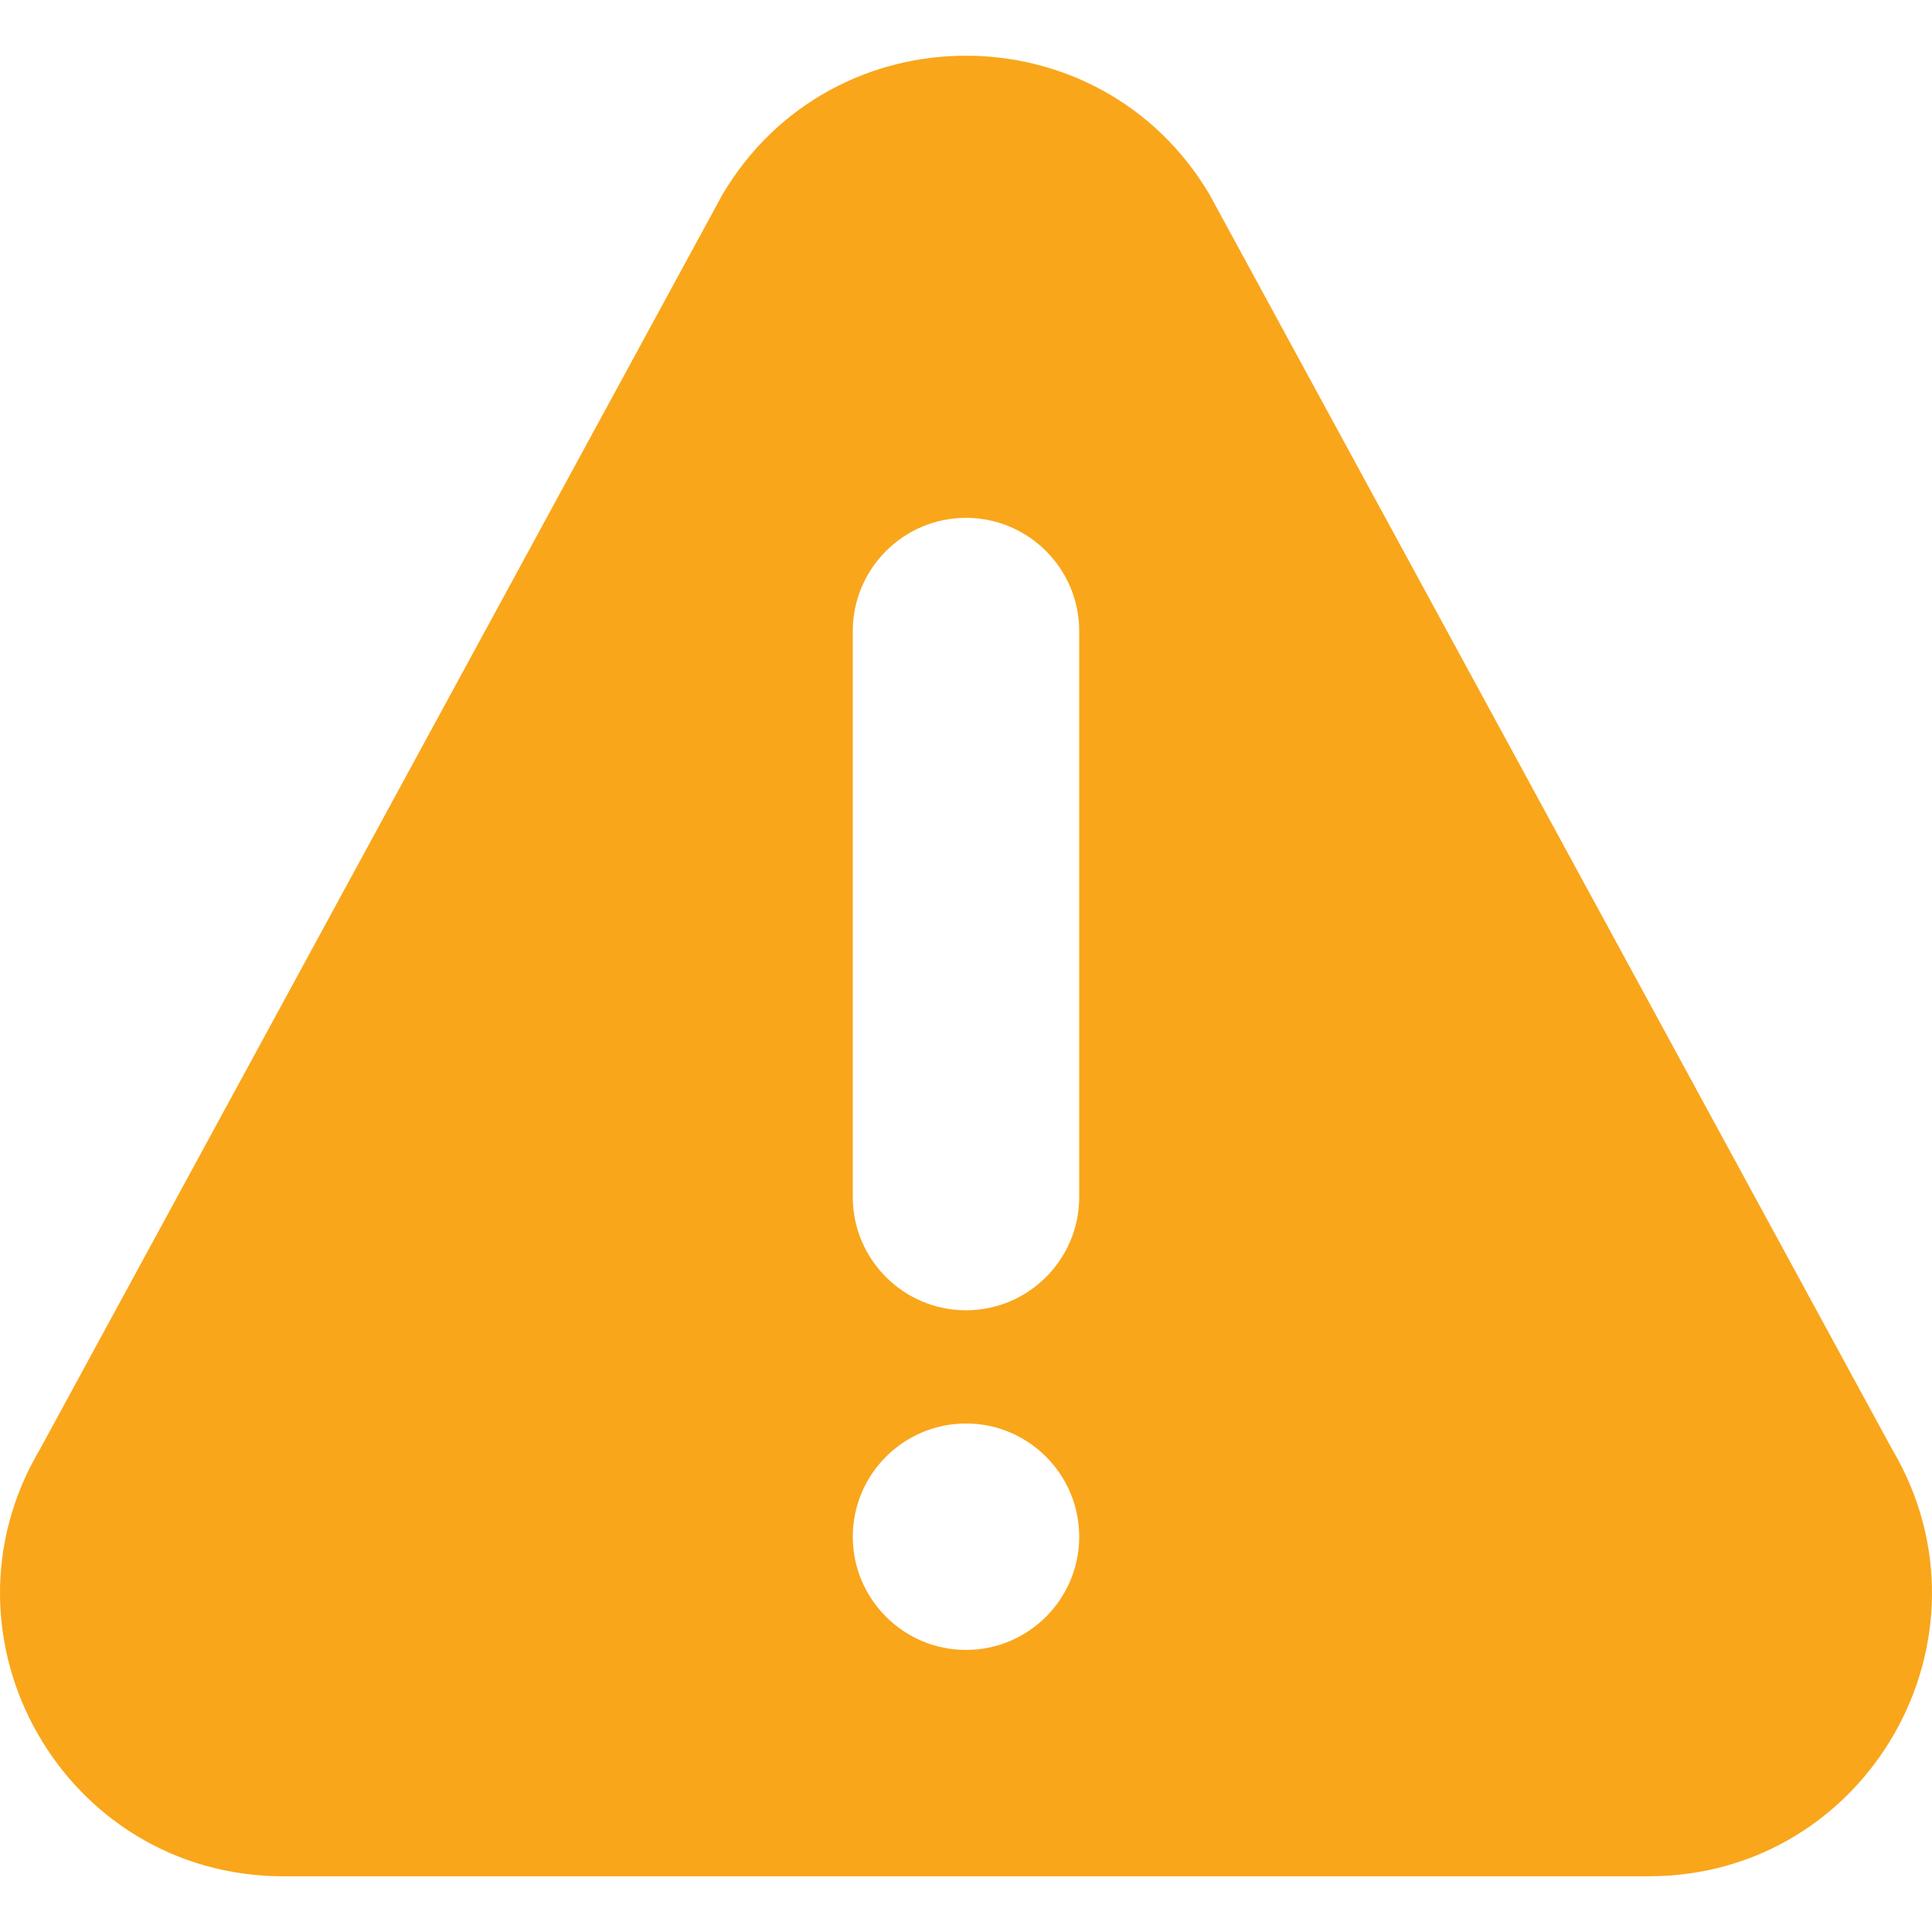 <svg width="30" height="30" viewBox="0 0 30 30" fill="none" xmlns="http://www.w3.org/2000/svg">
<path d="M29.377 22.497L18.779 3.016C17.076 0.15 12.926 0.146 11.221 3.016L0.624 22.497C-1.117 25.426 0.991 29.135 4.402 29.135H25.598C29.006 29.135 31.117 25.429 29.377 22.497ZM15 25.62C14.031 25.62 13.242 24.831 13.242 23.862C13.242 22.893 14.031 22.104 15 22.104C15.969 22.104 16.758 22.893 16.758 23.862C16.758 24.831 15.969 25.62 15 25.62ZM16.758 18.588C16.758 19.557 15.969 20.346 15 20.346C14.031 20.346 13.242 19.557 13.242 18.588V9.799C13.242 8.83 14.031 8.041 15 8.041C15.969 8.041 16.758 8.83 16.758 9.799V18.588Z" fill="#F9A61B"/>
</svg>
